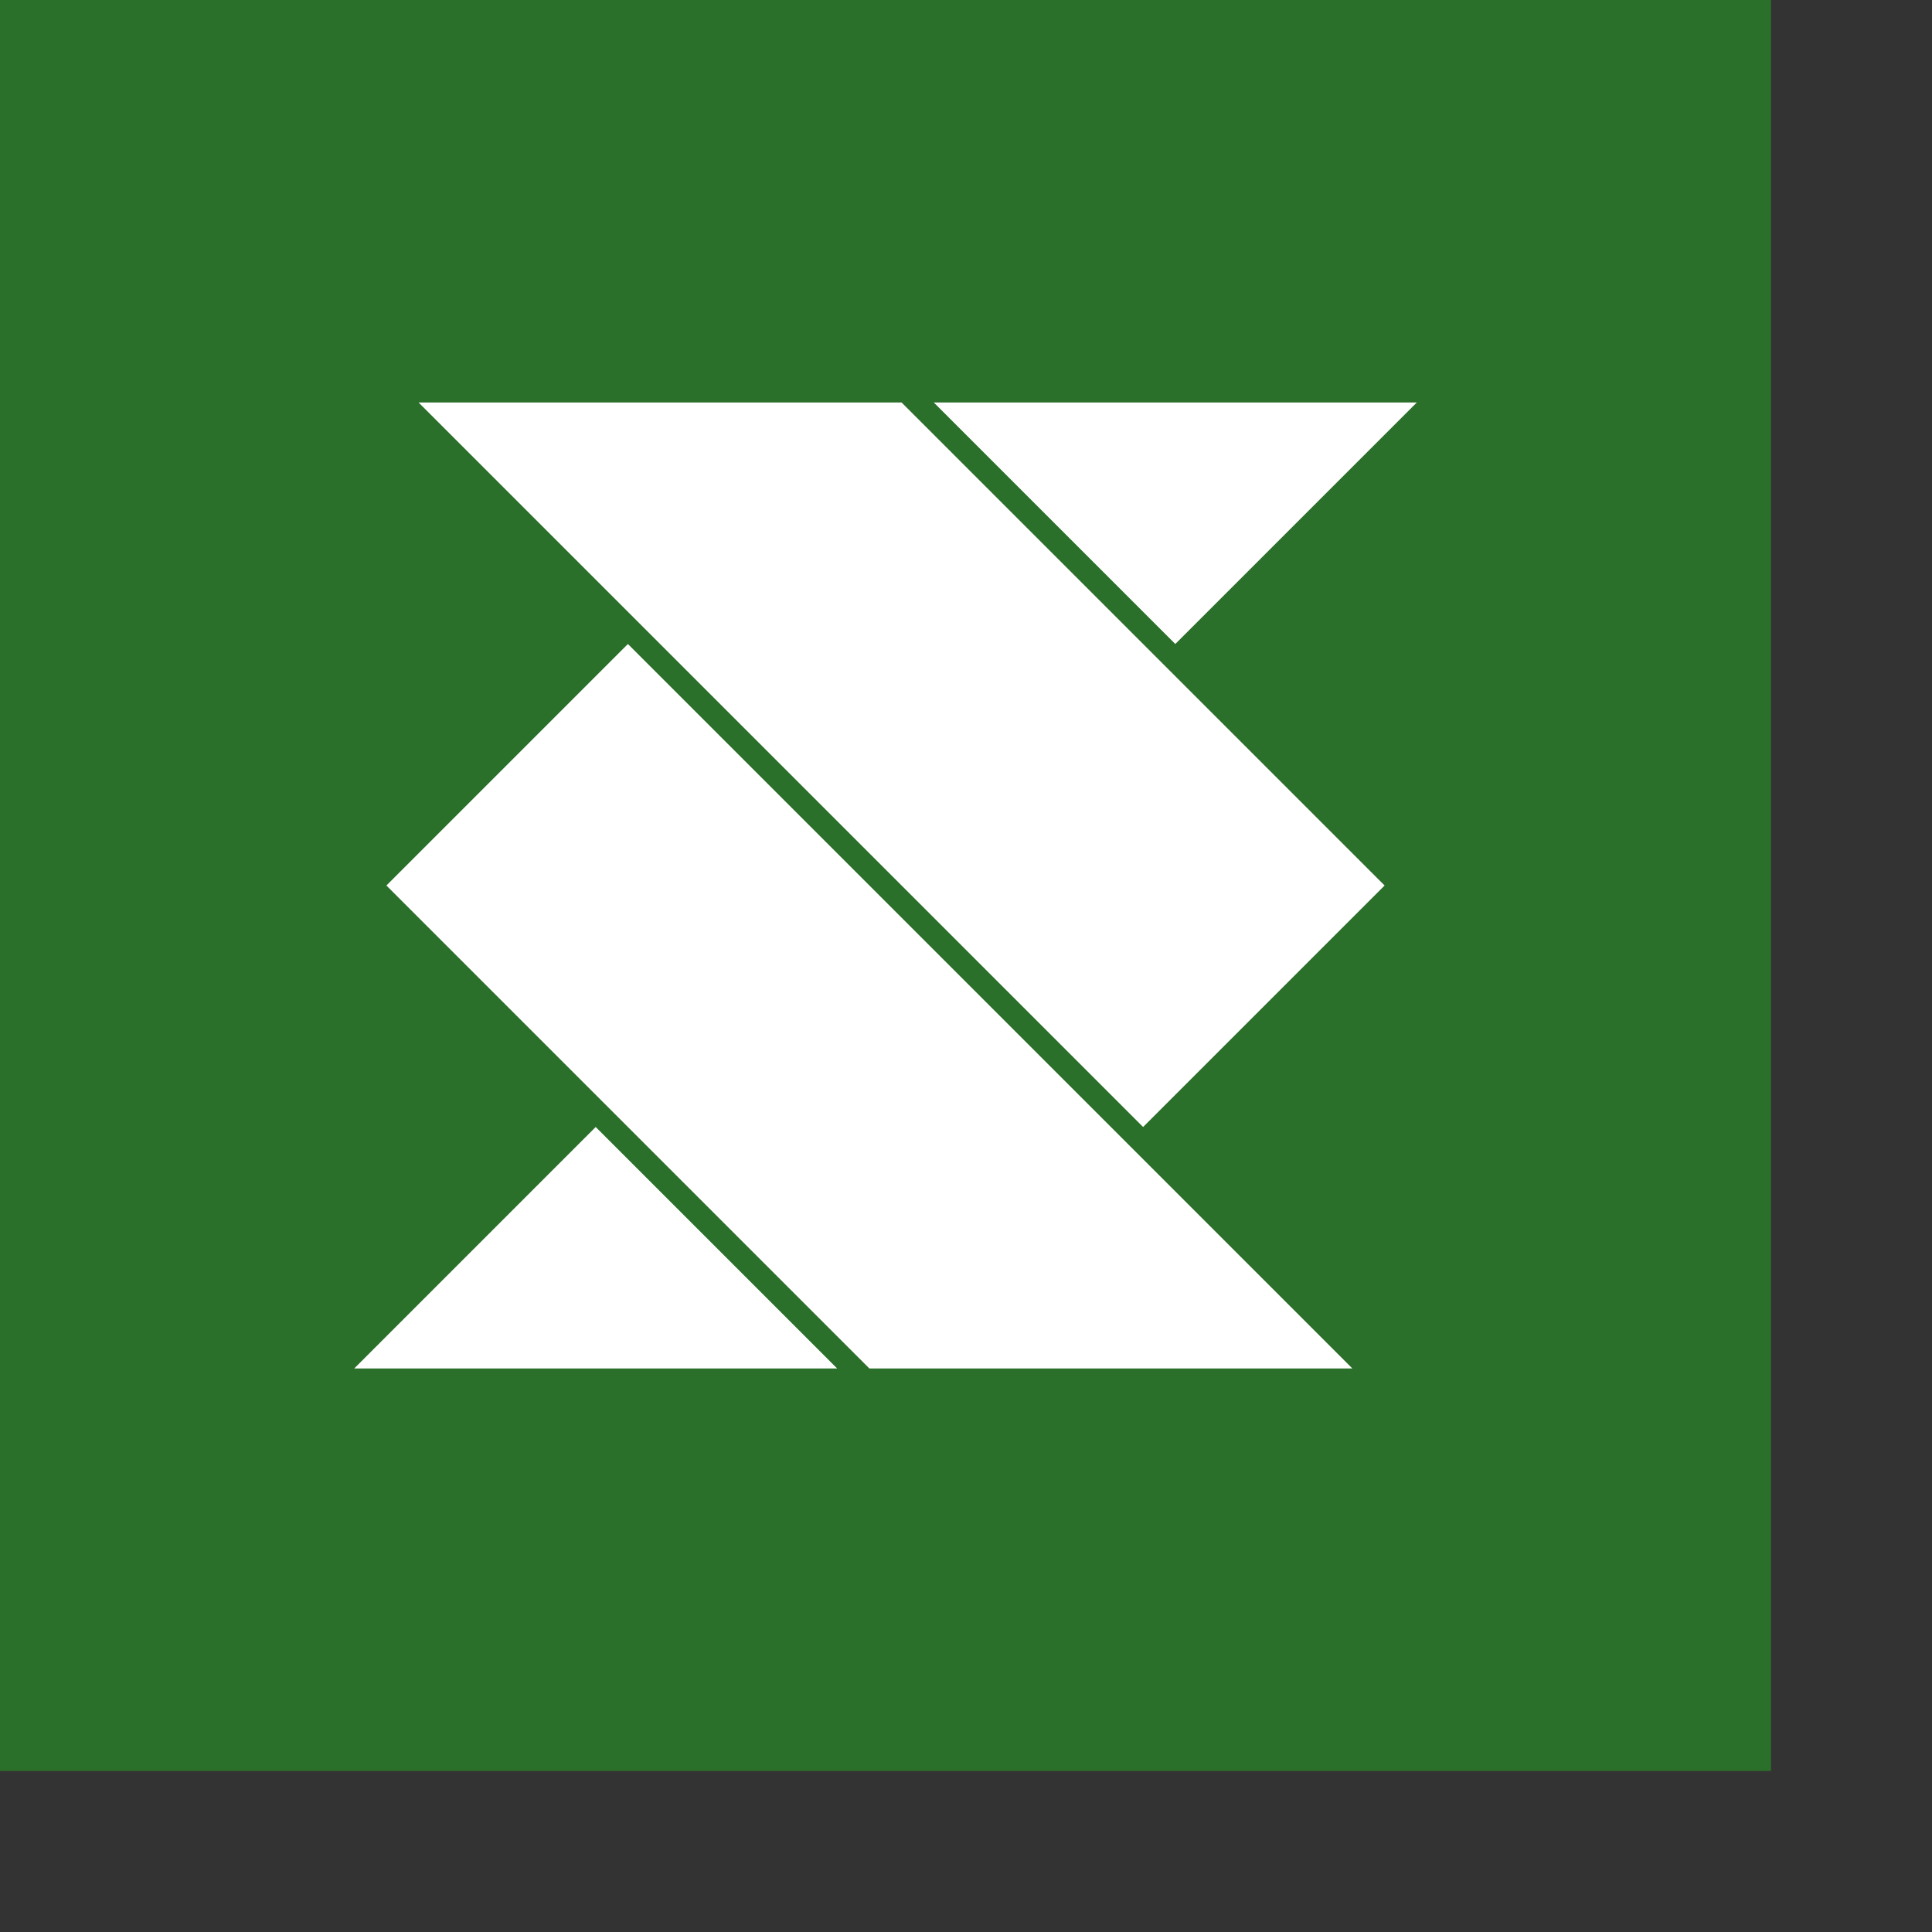 <?xml version="1.0" encoding="UTF-8"?>
<svg xmlns="http://www.w3.org/2000/svg" width="600" height="600" viewBox="50 50 600 600">
    <rect x="50" y="50" width="600" height="600" fill="#333333" stroke="none"/>
    <rect fill="#2A6F2A" width="600" height="600" />
    <g transform="translate(-125,125)">
        <path d="M 615 50 465 50 540 125" fill="#FFF" />
        <path d="M 605 200 455 50 305 50 530 275" fill="#FFF" />
        <path d="M 285 350 435 350 360 275" fill="#FFF" />
        <path d="M 295 200 445 350 595 350 370 125" fill="#FFF" />
    </g>
</svg>
